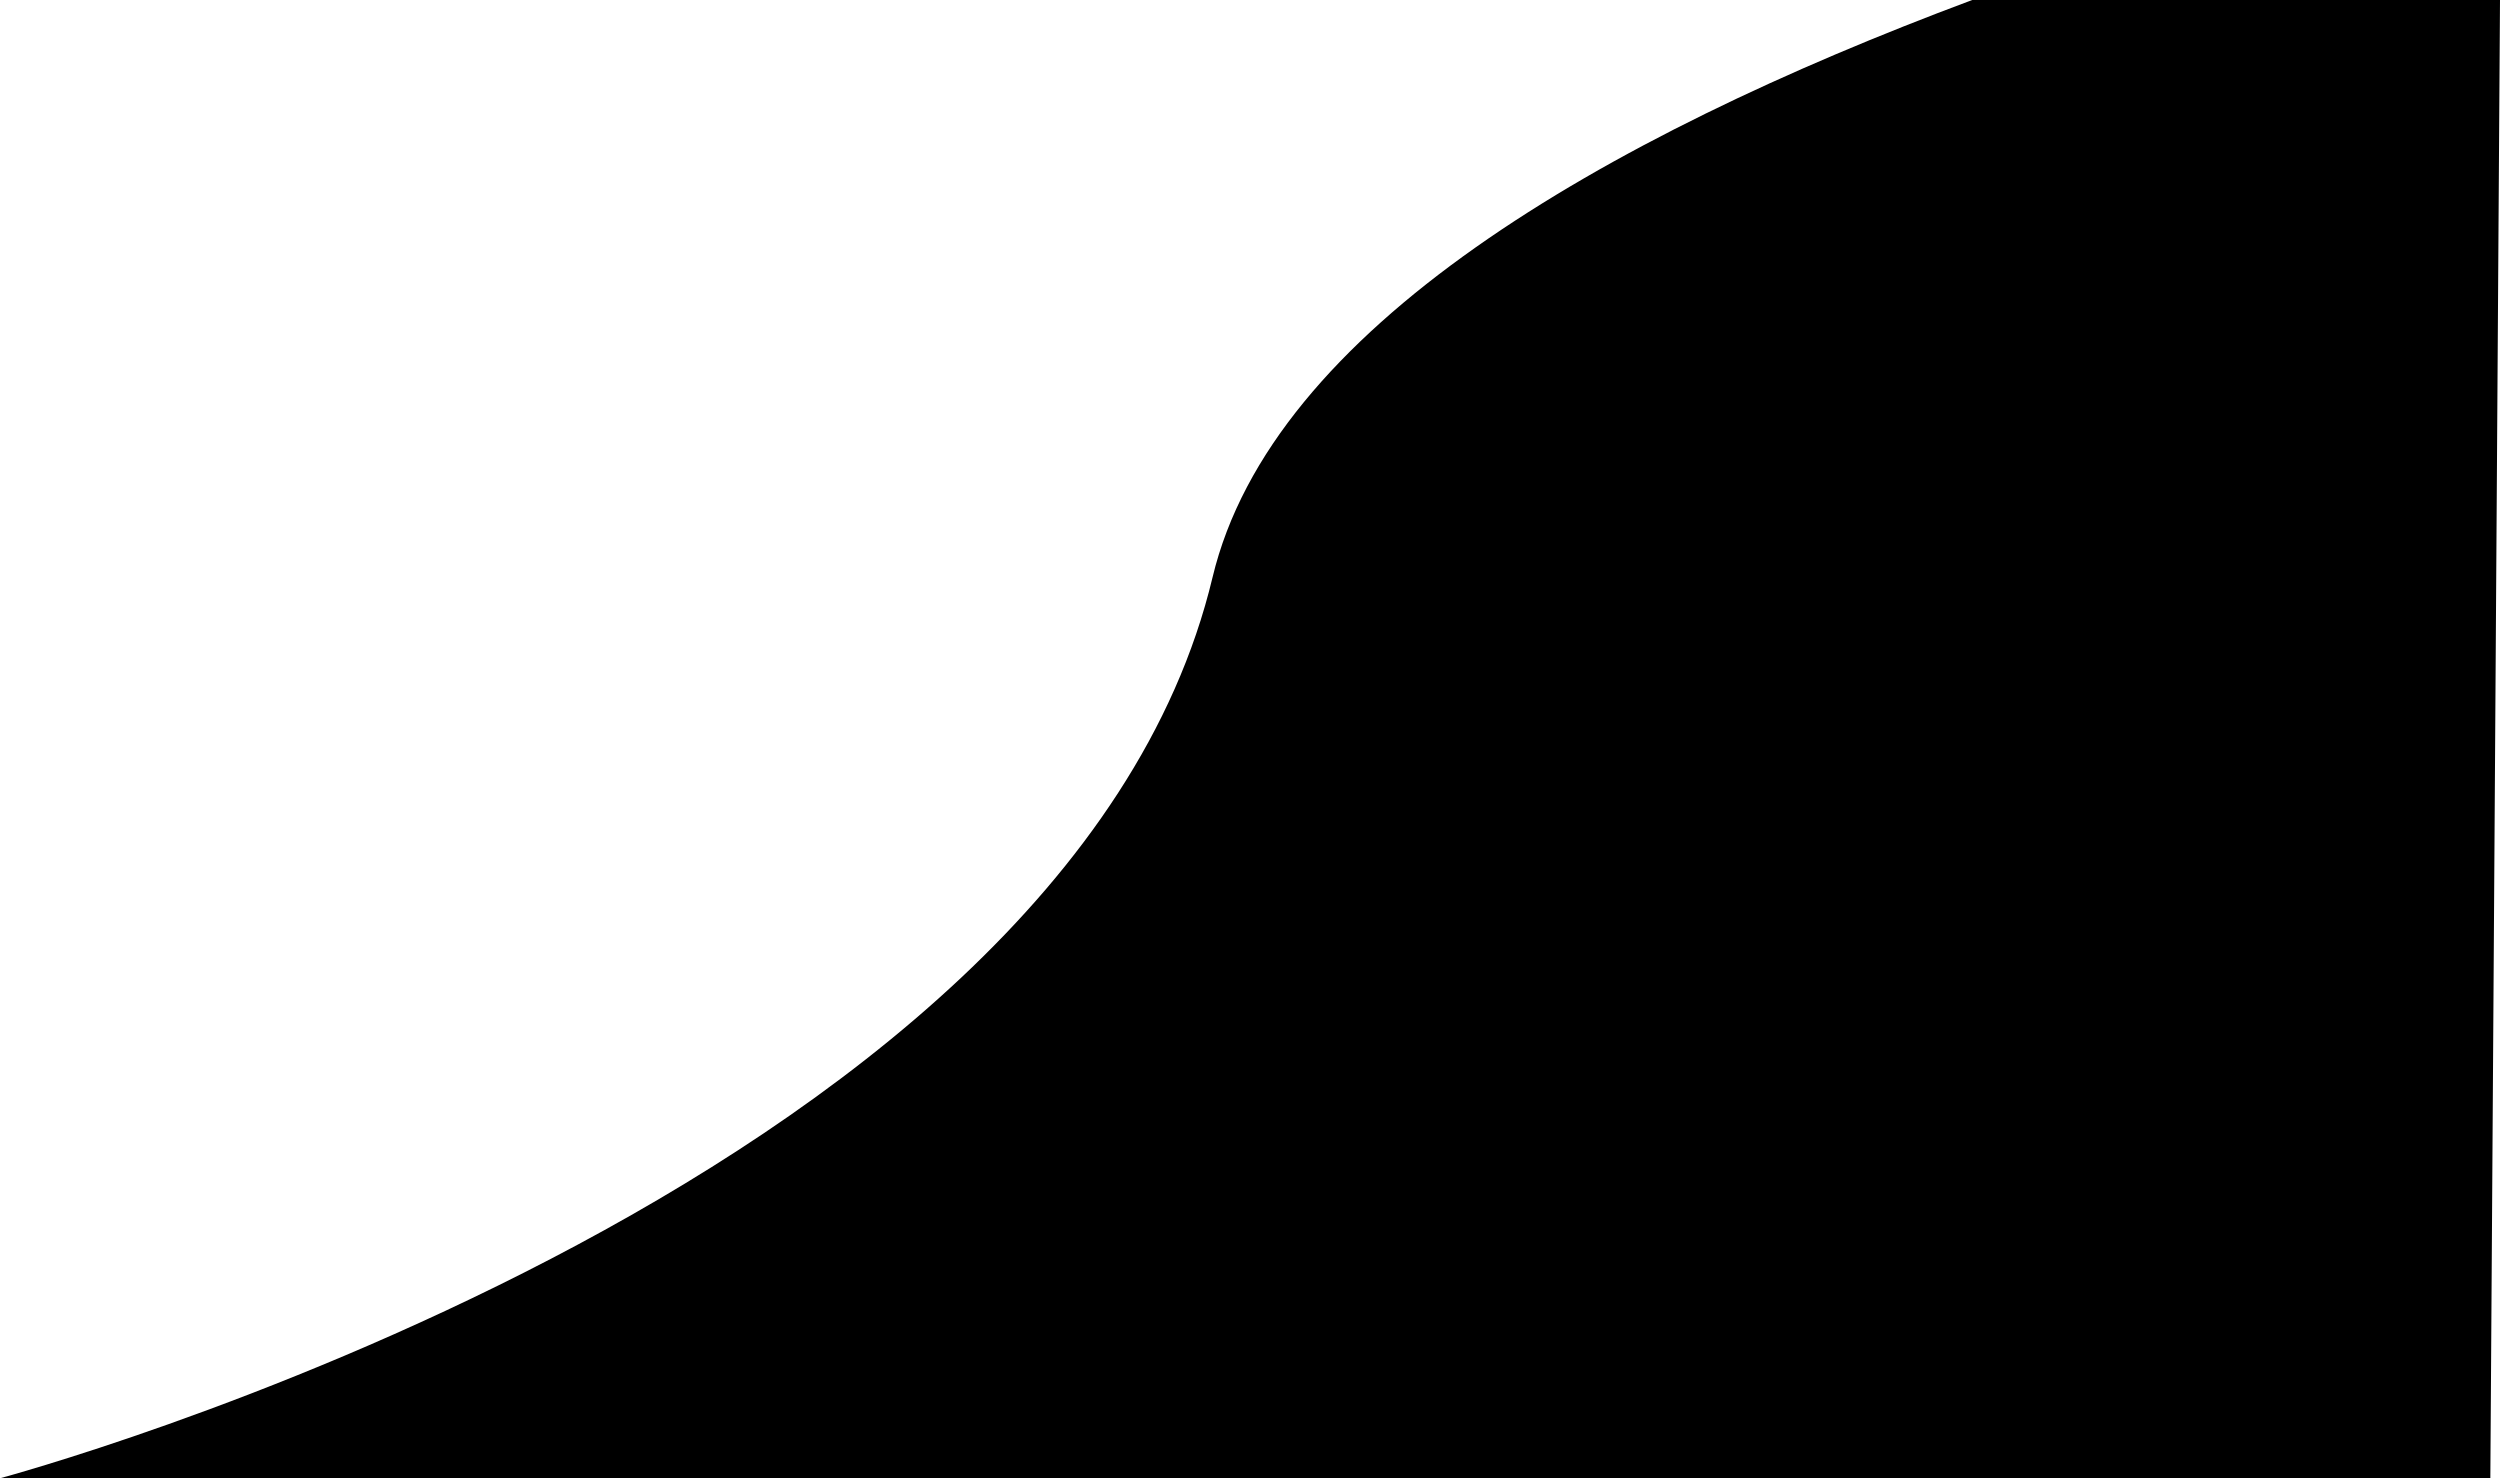 <?xml version="1.0" encoding="utf-8"?>
<!-- Generator: Adobe Illustrator 19.2.1, SVG Export Plug-In . SVG Version: 6.00 Build 0)  -->
<svg version="1.1" id="Layer_1" xmlns="http://www.w3.org/2000/svg" xmlns:xlink="http://www.w3.org/1999/xlink" x="0px" y="0px"
	 viewBox="0 0 1035 612" style="enable-background:new 0 0 1035 612;" xml:space="preserve">
<path d="M1035,0l-4,612H0c0,0,441-118,502-373C526.6,136.2,662.8,57.4,816.5,0L1035,0z"/>
</svg>
